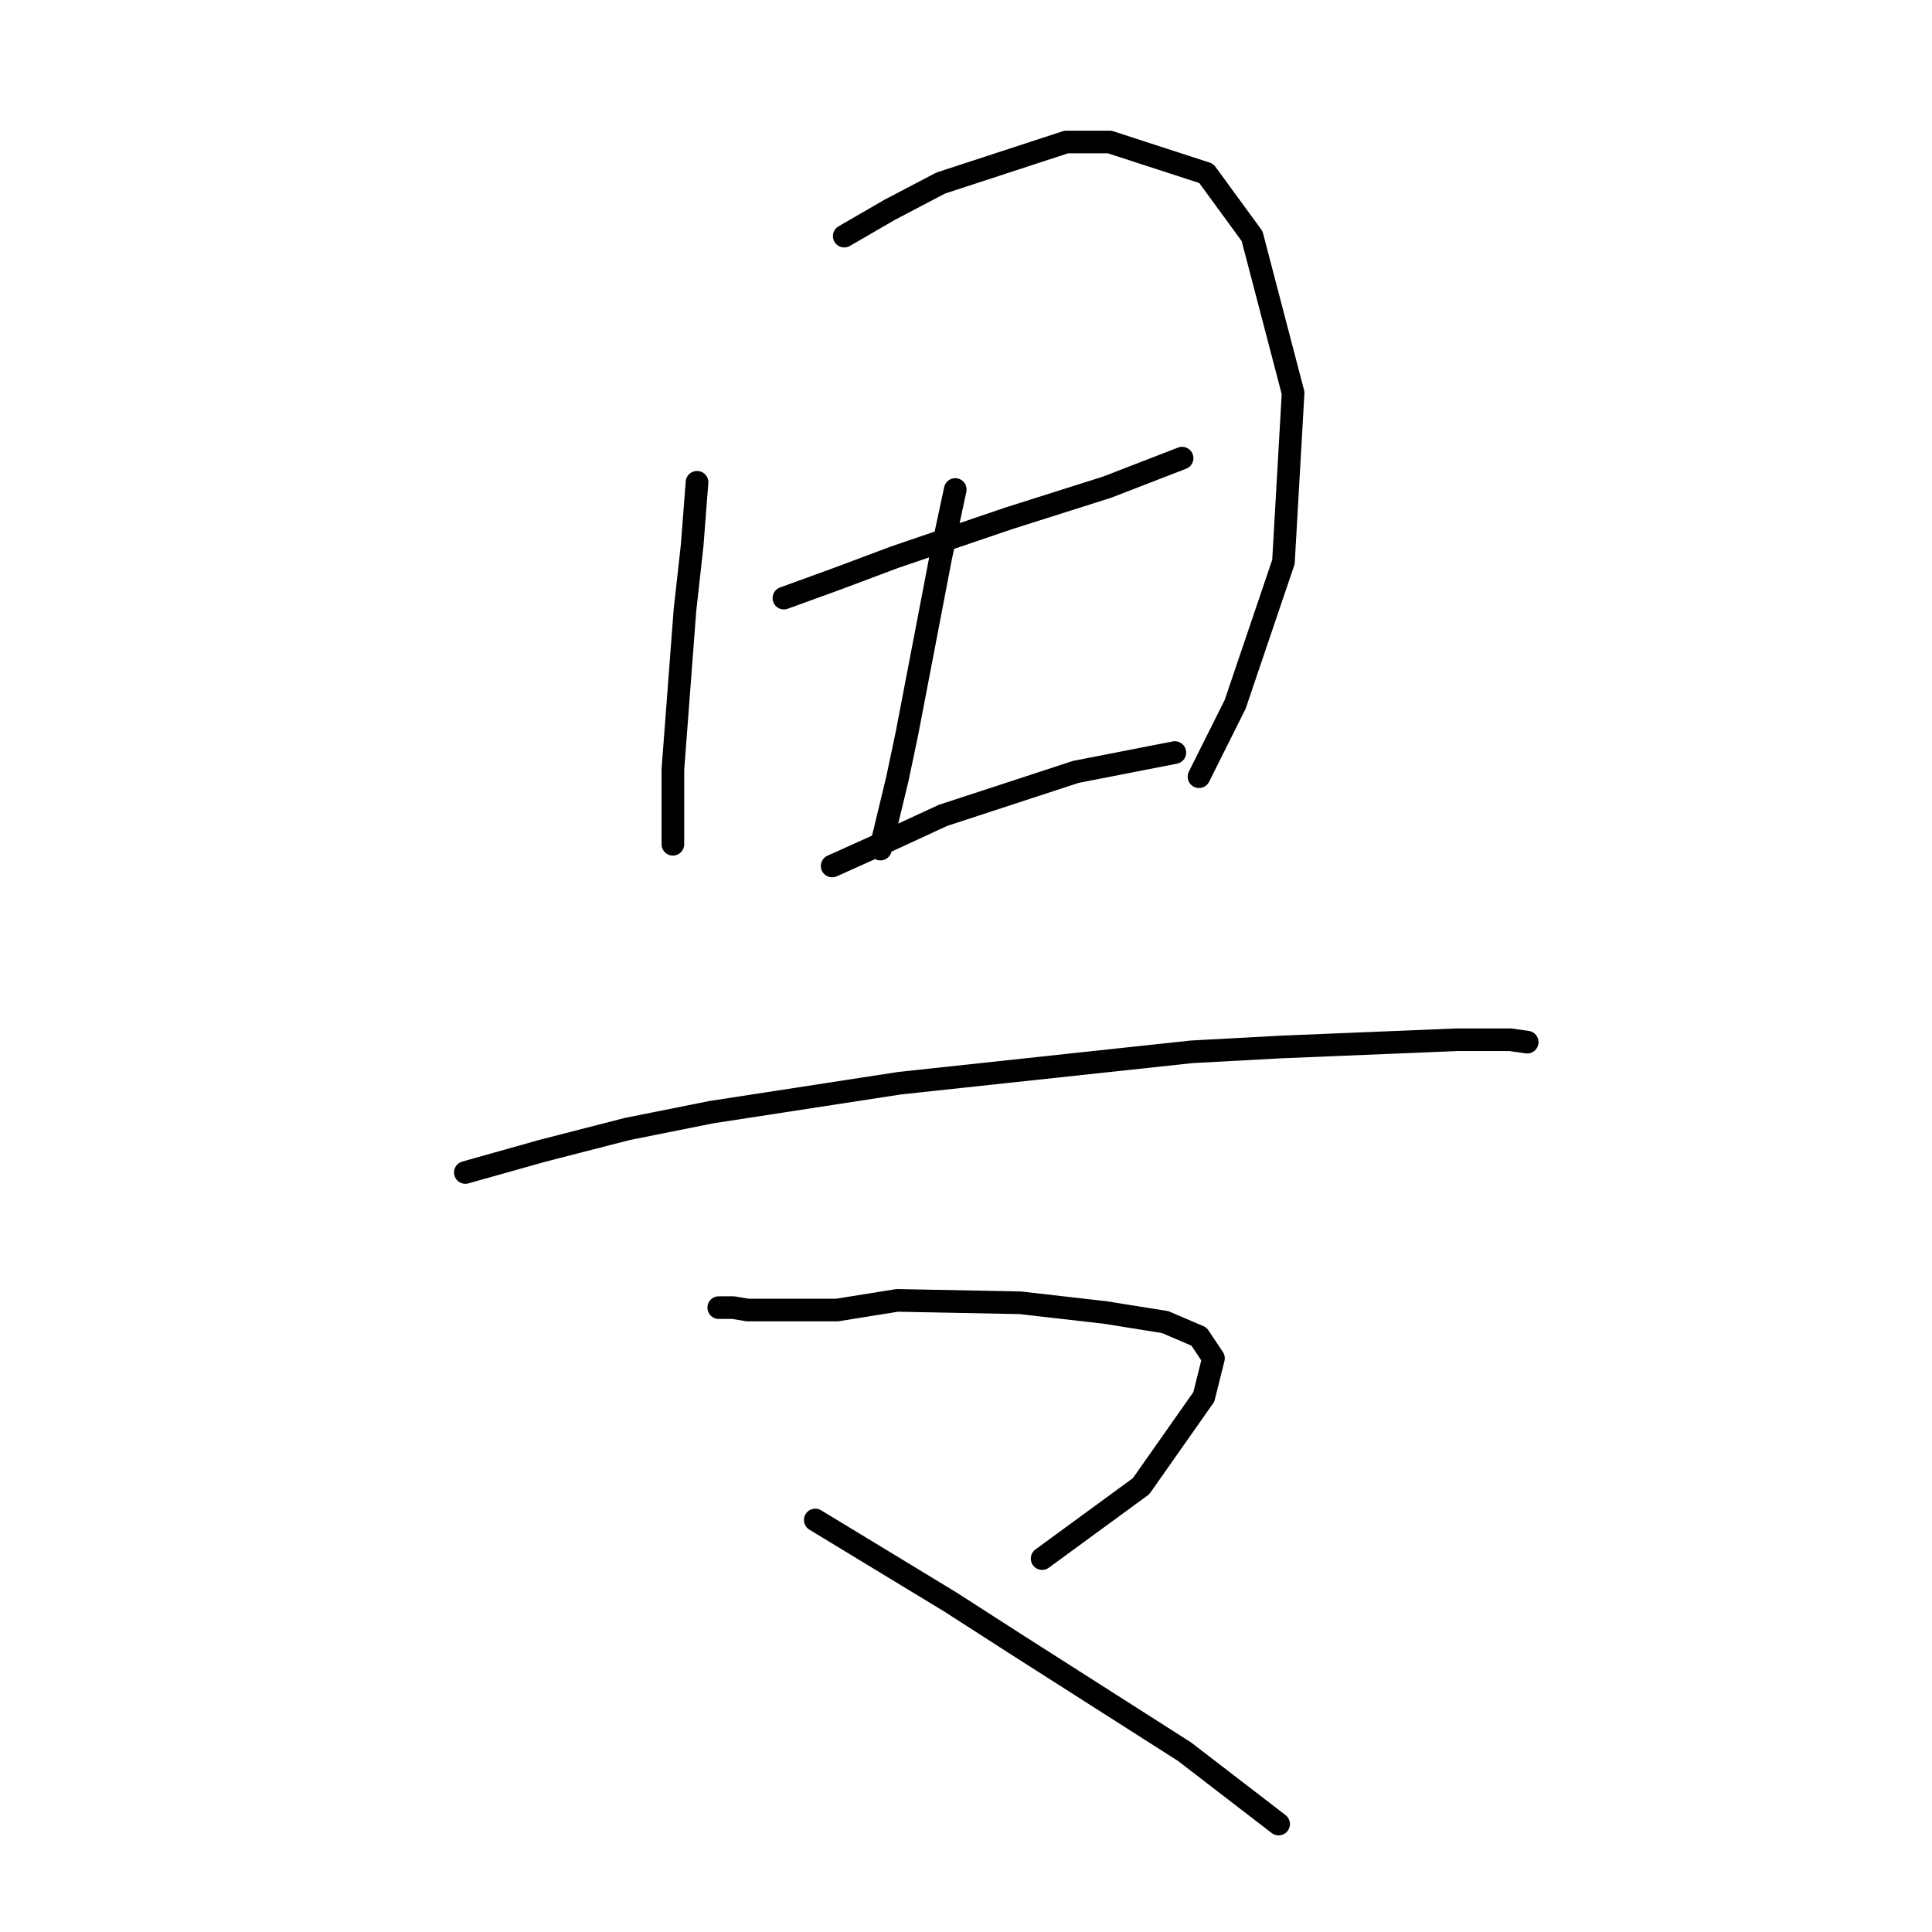 <?xml version="1.0" standalone="no"?>
    <svg width="256" height="256" xmlns="http://www.w3.org/2000/svg" version="1.1">
    <polyline stroke="black" stroke-width="3" stroke-linecap="round" fill="transparent" stroke-linejoin="round" points="92.359 63.904 91.719 72.218 90.76 80.852 89.161 101.957 89.161 109.631 89.161 111.87 89.161 111.87 " />
        <polyline stroke="black" stroke-width="3" stroke-linecap="round" fill="transparent" stroke-linejoin="round" points="111.865 31.287 117.941 27.769 124.656 24.252 141.284 18.816 147.04 18.816 159.831 22.973 165.907 31.287 171.343 52.072 170.064 74.456 163.668 93.323 158.872 102.916 158.872 102.916 " />
        <polyline stroke="black" stroke-width="3" stroke-linecap="round" fill="transparent" stroke-linejoin="round" points="103.871 79.253 110.906 76.695 118.58 73.817 133.61 68.7 146.72 64.543 156.633 60.706 156.633 60.706 " />
        <polyline stroke="black" stroke-width="3" stroke-linecap="round" fill="transparent" stroke-linejoin="round" points="126.575 64.863 124.656 73.817 120.179 97.16 118.9 103.236 116.662 112.509 116.662 112.509 " />
        <polyline stroke="black" stroke-width="3" stroke-linecap="round" fill="transparent" stroke-linejoin="round" points="110.266 114.748 116.662 111.87 124.976 108.032 142.563 102.276 155.674 99.718 155.674 99.718 " />
        <polyline stroke="black" stroke-width="3" stroke-linecap="round" fill="transparent" stroke-linejoin="round" points="61.661 155.359 71.893 152.481 83.086 149.603 94.278 147.364 119.22 143.527 157.913 139.37 169.744 138.731 193.088 137.771 200.123 137.771 202.361 138.091 202.361 138.091 " />
        <polyline stroke="black" stroke-width="3" stroke-linecap="round" fill="transparent" stroke-linejoin="round" points="95.237 173.266 97.156 173.266 99.074 173.586 102.592 173.586 107.708 173.586 110.906 173.586 118.9 172.307 135.209 172.627 146.401 173.906 154.395 175.185 158.872 177.103 160.79 179.981 159.511 185.098 151.197 196.929 138.087 206.522 138.087 206.522 " />
        <polyline stroke="black" stroke-width="3" stroke-linecap="round" fill="transparent" stroke-linejoin="round" points="108.028 201.406 116.982 206.842 125.935 212.278 134.889 218.034 156.953 232.104 169.424 241.698 169.424 241.698 " />
        </svg>